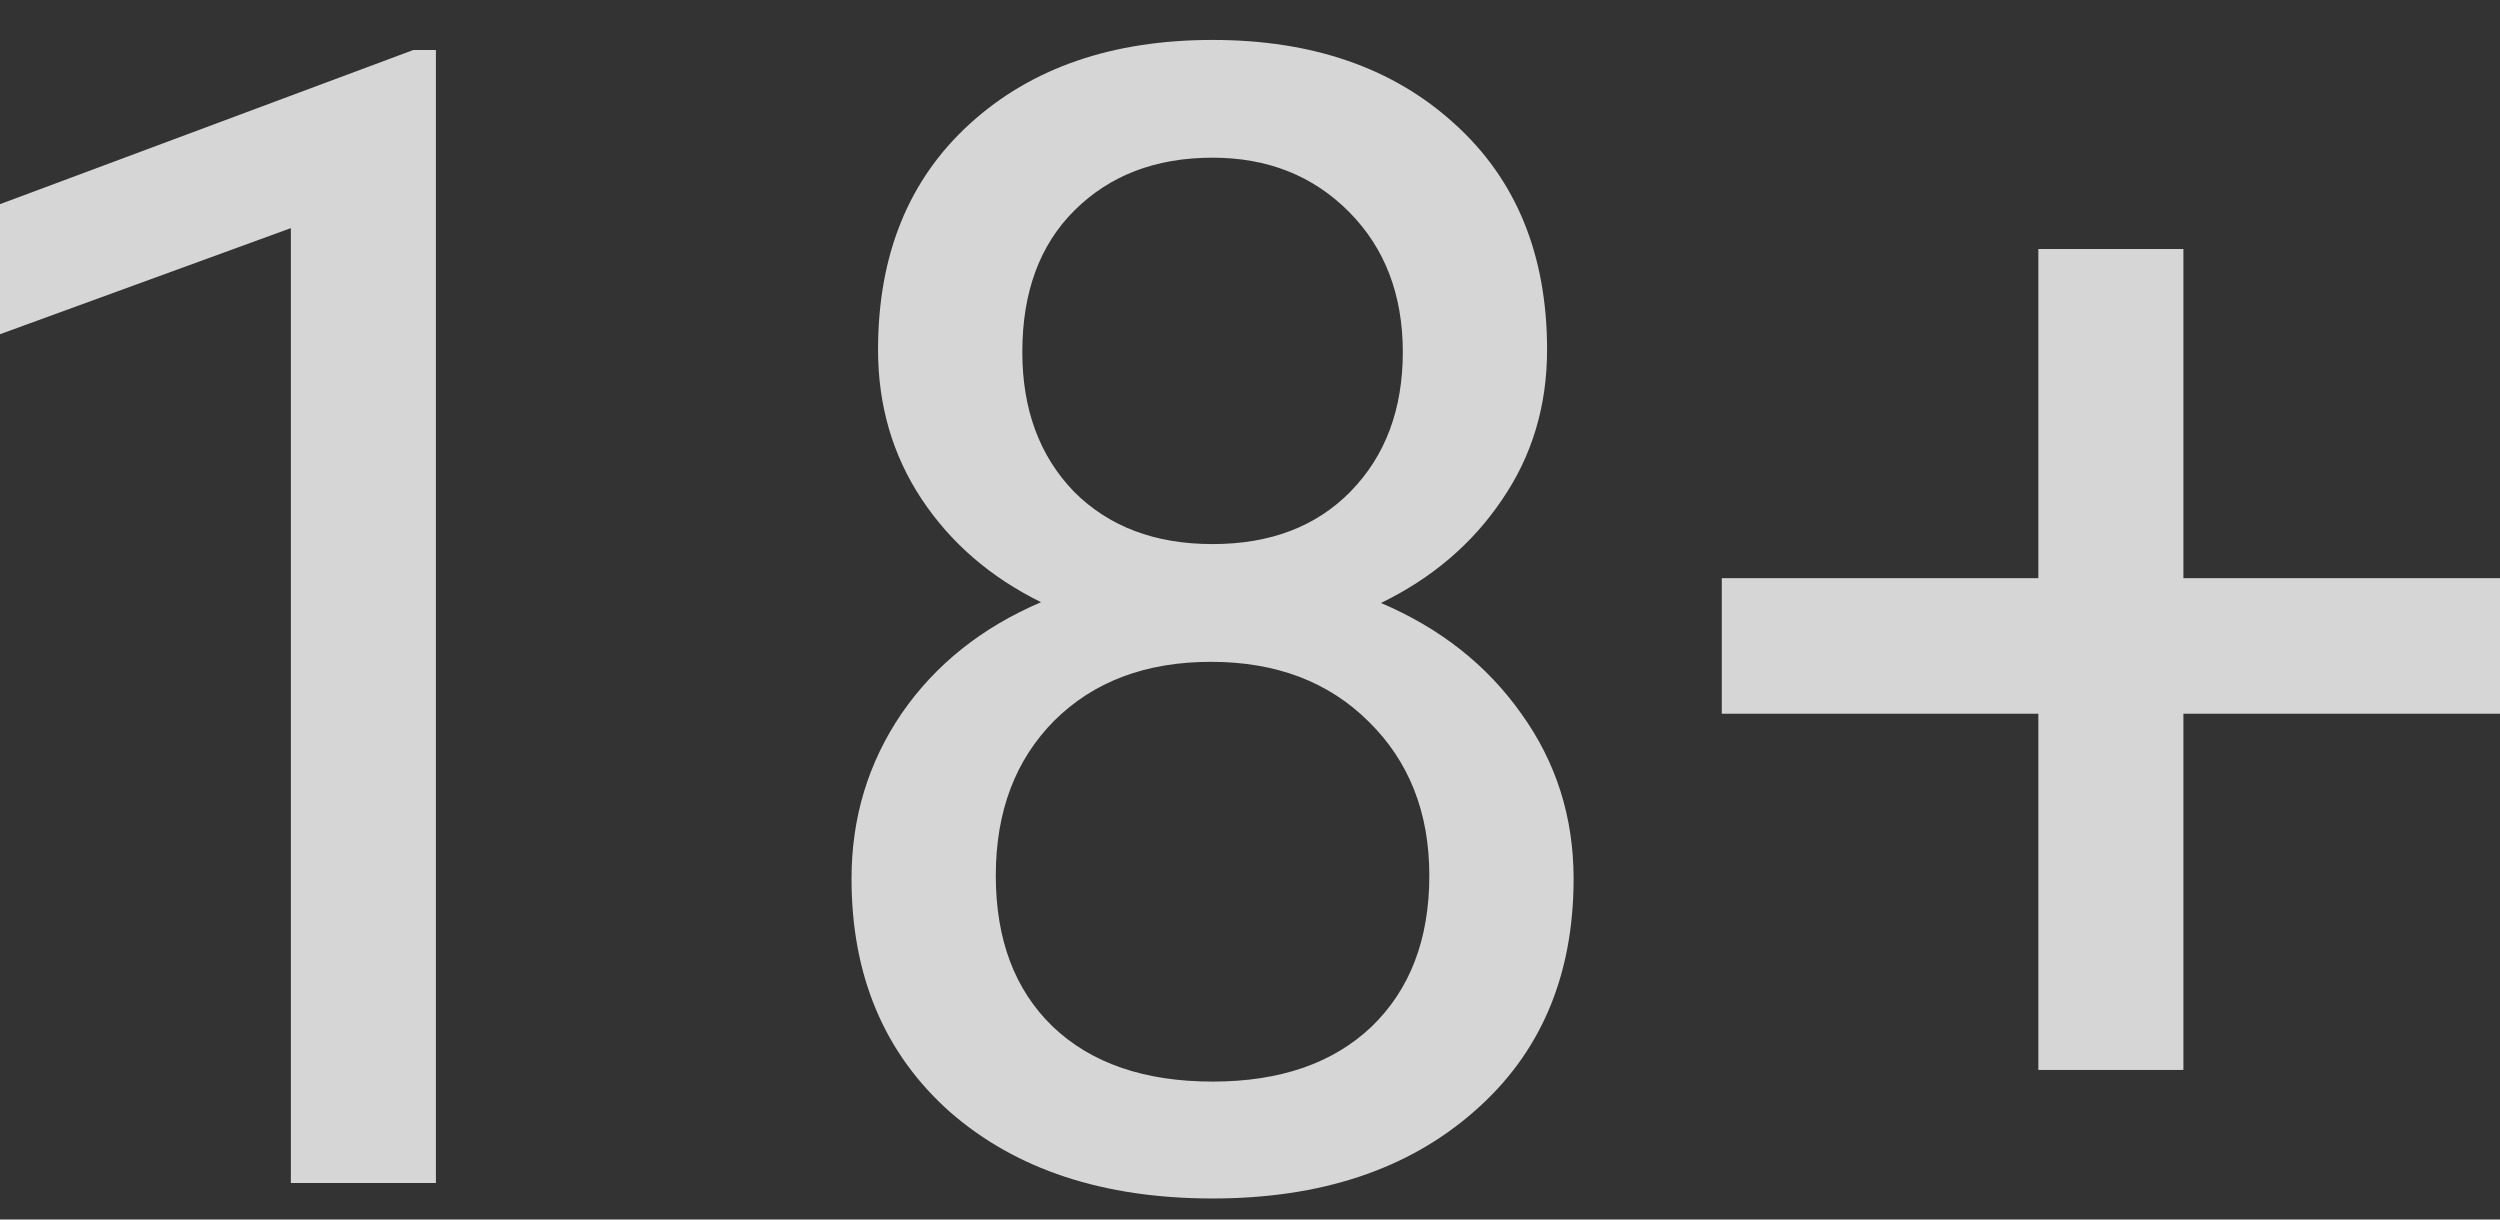 <svg width="41" height="20" viewBox="0 0 41 20" fill="none" xmlns="http://www.w3.org/2000/svg">
<rect x="0" y="0" width="41" height="20" fill="#333333" stroke="none"/>
<g opacity="0.8">
<path d="M7.149 19.401H4.77V3.741L0 5.481V3.348L6.778 0.82H7.149V19.401Z" fill="white"/>
<path d="M25.372 5.735C25.372 6.658 25.125 7.48 24.631 8.199C24.145 8.919 23.484 9.482 22.648 9.889C23.62 10.303 24.388 10.909 24.95 11.705C25.522 12.501 25.807 13.402 25.807 14.41C25.807 16.01 25.262 17.285 24.17 18.233C23.087 19.181 21.66 19.655 19.886 19.655C18.096 19.655 16.659 19.181 15.576 18.233C14.502 17.276 13.965 16.002 13.965 14.41C13.965 13.411 14.238 12.509 14.784 11.705C15.338 10.9 16.101 10.291 17.073 9.876C16.246 9.469 15.594 8.906 15.116 8.187C14.639 7.467 14.4 6.65 14.4 5.735C14.4 4.178 14.903 2.941 15.909 2.027C16.915 1.112 18.241 0.655 19.886 0.655C21.523 0.655 22.845 1.112 23.851 2.027C24.865 2.941 25.372 4.178 25.372 5.735ZM23.441 14.359C23.441 13.326 23.109 12.484 22.444 11.832C21.787 11.18 20.926 10.854 19.861 10.854C18.795 10.854 17.938 11.175 17.29 11.819C16.651 12.463 16.331 13.309 16.331 14.359C16.331 15.409 16.642 16.235 17.265 16.836C17.895 17.437 18.769 17.738 19.886 17.738C20.994 17.738 21.864 17.437 22.495 16.836C23.126 16.226 23.441 15.401 23.441 14.359ZM19.886 2.586C18.957 2.586 18.202 2.874 17.623 3.449C17.051 4.017 16.766 4.791 16.766 5.774C16.766 6.713 17.047 7.475 17.61 8.06C18.181 8.635 18.94 8.923 19.886 8.923C20.832 8.923 21.587 8.635 22.15 8.06C22.721 7.475 23.006 6.713 23.006 5.774C23.006 4.834 22.712 4.067 22.124 3.475C21.536 2.882 20.79 2.586 19.886 2.586Z" fill="white"/>
<path d="M35.808 9.482H41V11.705H35.808V17.547H33.429V11.705H28.237V9.482H33.429V4.084H35.808V9.482Z" fill="white"/>
</g>
</svg>
